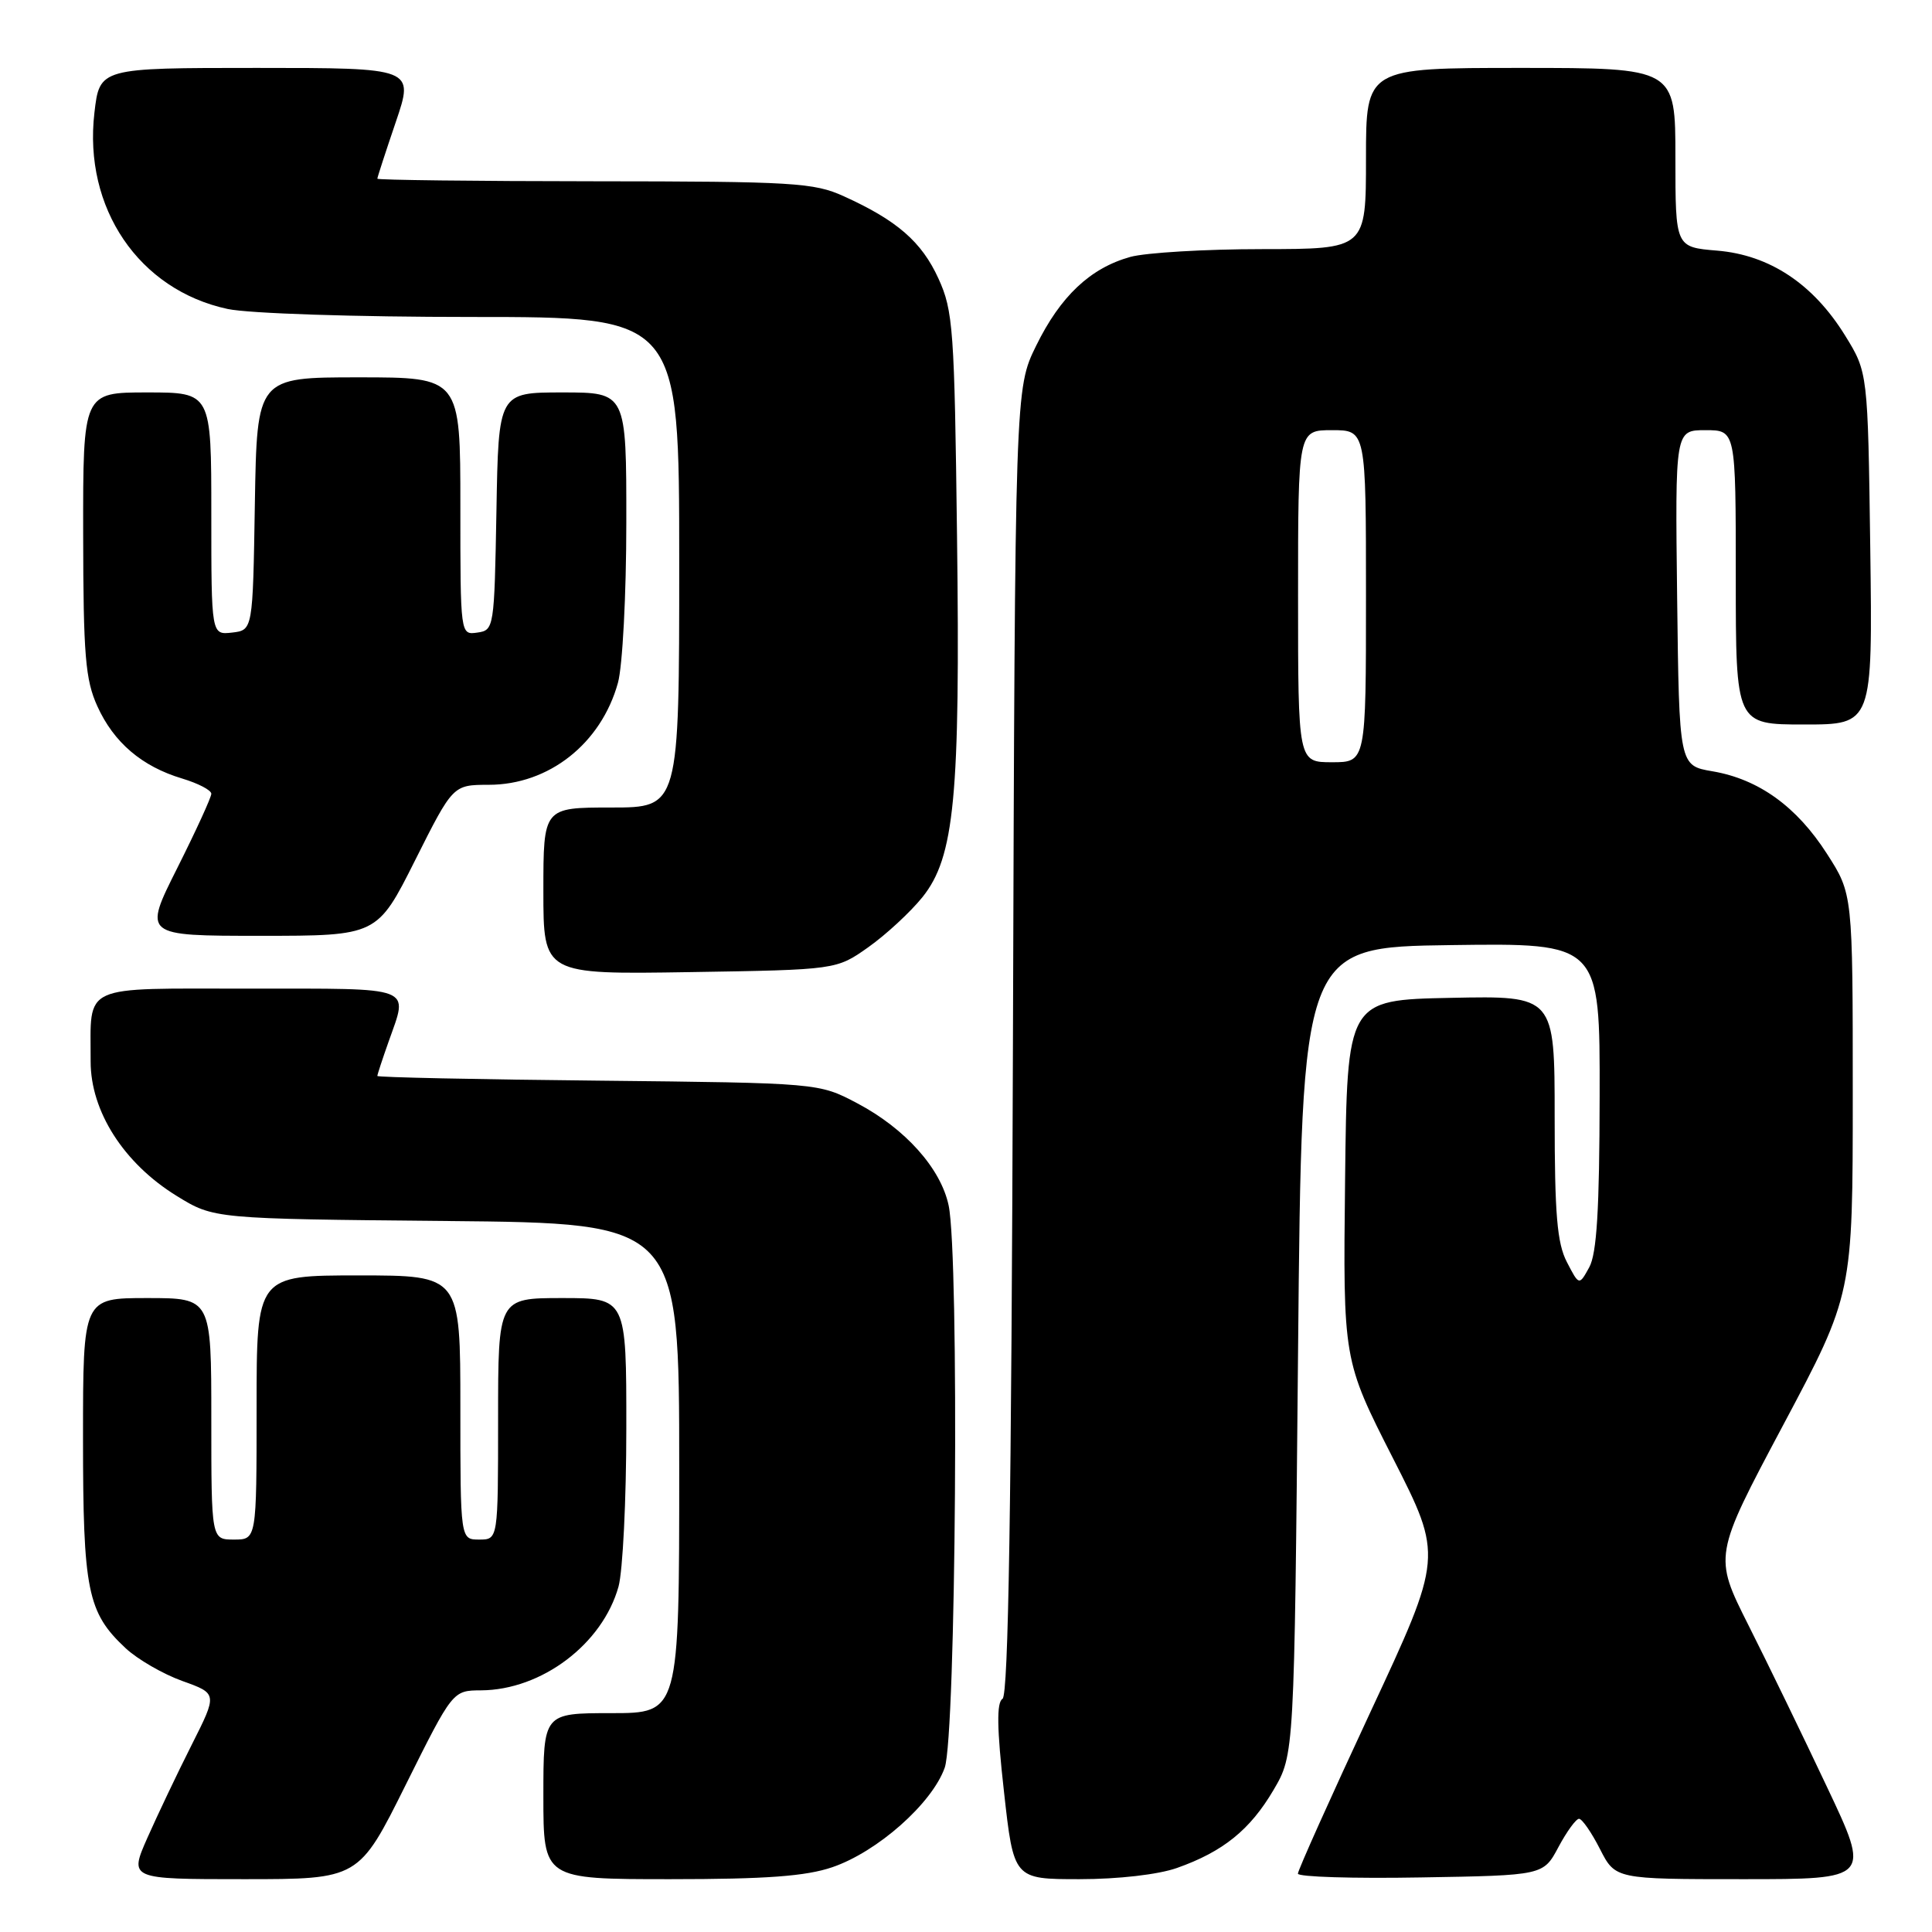 <?xml version="1.0" encoding="UTF-8" standalone="no"?>
<!DOCTYPE svg PUBLIC "-//W3C//DTD SVG 1.1//EN" "http://www.w3.org/Graphics/SVG/1.1/DTD/svg11.dtd" >
<svg xmlns="http://www.w3.org/2000/svg" xmlns:xlink="http://www.w3.org/1999/xlink" version="1.1" viewBox="0 0 256 256">
 <g >
 <path fill="currentColor"
d=" M 53.76 236.50 C 59.99 224.00 59.99 224.00 63.74 223.98 C 71.78 223.93 79.84 217.84 81.96 210.22 C 82.52 208.17 82.99 198.74 82.99 189.25 C 83.00 172.00 83.00 172.00 74.50 172.00 C 66.00 172.00 66.00 172.00 66.00 188.00 C 66.00 204.00 66.00 204.00 63.50 204.00 C 61.00 204.00 61.00 204.00 61.00 186.50 C 61.00 169.00 61.00 169.00 47.50 169.00 C 34.00 169.00 34.00 169.00 34.00 186.50 C 34.00 204.00 34.00 204.00 31.00 204.00 C 28.00 204.00 28.00 204.00 28.00 188.00 C 28.00 172.00 28.00 172.00 19.50 172.00 C 11.00 172.00 11.00 172.00 11.00 190.53 C 11.00 210.78 11.58 213.66 16.64 218.39 C 18.21 219.86 21.60 221.82 24.16 222.74 C 28.82 224.41 28.82 224.41 25.40 231.20 C 23.51 234.94 20.88 240.48 19.54 243.50 C 17.11 249.00 17.11 249.00 32.32 249.00 C 47.54 249.00 47.54 249.00 53.76 236.50 Z  M 110.27 247.42 C 116.25 245.39 123.50 238.97 125.18 234.23 C 126.68 229.99 127.12 166.44 125.70 159.73 C 124.66 154.81 119.94 149.54 113.59 146.19 C 108.50 143.50 108.50 143.50 79.25 143.19 C 63.16 143.03 50.00 142.75 50.00 142.57 C 50.00 142.39 50.67 140.34 51.50 138.00 C 54.11 130.59 55.19 131.00 33.12 131.00 C 10.42 131.00 12.04 130.26 12.01 140.64 C 12.00 147.26 16.40 154.15 23.42 158.47 C 28.34 161.50 28.34 161.50 59.17 161.79 C 90.00 162.08 90.00 162.08 90.00 194.54 C 90.00 227.00 90.00 227.00 81.00 227.00 C 72.00 227.00 72.00 227.00 72.00 238.00 C 72.00 249.00 72.00 249.00 88.82 249.00 C 101.51 249.00 106.78 248.61 110.27 247.42 Z  M 155.94 247.52 C 162.06 245.36 165.64 242.47 168.75 237.18 C 171.50 232.50 171.50 232.50 172.00 179.00 C 172.50 125.50 172.50 125.50 192.25 125.23 C 212.00 124.96 212.00 124.96 211.96 145.23 C 211.94 160.29 211.58 166.12 210.58 167.93 C 209.24 170.36 209.24 170.36 207.62 167.23 C 206.32 164.73 206.00 160.88 206.00 148.02 C 206.00 131.94 206.00 131.94 192.25 132.22 C 178.50 132.50 178.50 132.50 178.23 156.36 C 177.96 180.22 177.96 180.22 184.58 193.23 C 191.20 206.24 191.20 206.24 181.58 226.87 C 176.29 238.22 171.97 247.85 171.98 248.27 C 171.99 248.70 179.31 248.93 188.25 248.77 C 204.50 248.50 204.50 248.50 206.50 244.75 C 207.60 242.69 208.83 241.00 209.23 241.00 C 209.63 241.00 210.88 242.80 212.00 245.00 C 214.04 249.00 214.04 249.00 230.95 249.00 C 247.87 249.00 247.87 249.00 242.07 236.75 C 238.89 230.01 234.21 220.37 231.67 215.33 C 227.06 206.16 227.06 206.16 236.28 188.83 C 245.50 171.50 245.50 171.50 245.50 144.98 C 245.50 118.45 245.50 118.45 242.08 113.13 C 238.07 106.87 233.03 103.24 226.91 102.20 C 222.50 101.45 222.50 101.45 222.23 79.22 C 221.96 57.00 221.96 57.00 225.98 57.00 C 230.00 57.00 230.00 57.00 230.00 76.50 C 230.00 96.00 230.00 96.00 239.07 96.00 C 248.13 96.00 248.13 96.00 247.82 72.67 C 247.50 49.34 247.50 49.34 244.48 44.45 C 240.25 37.61 234.48 33.79 227.54 33.21 C 222.00 32.75 222.00 32.75 222.00 20.88 C 222.00 9.00 222.00 9.00 201.50 9.00 C 181.00 9.00 181.00 9.00 181.00 21.00 C 181.00 33.00 181.00 33.00 167.25 33.01 C 159.69 33.01 151.83 33.48 149.78 34.04 C 144.47 35.52 140.52 39.24 137.30 45.80 C 134.50 51.50 134.50 51.50 134.22 137.96 C 134.02 199.47 133.62 224.62 132.84 225.10 C 132.04 225.59 132.09 228.99 133.03 237.39 C 134.32 249.00 134.32 249.00 143.04 249.00 C 148.17 249.00 153.47 248.39 155.94 247.52 Z  M 115.07 125.50 C 117.40 123.85 120.62 120.87 122.22 118.89 C 126.48 113.59 127.25 105.61 126.81 71.00 C 126.47 43.61 126.30 41.17 124.35 36.91 C 122.13 32.04 118.86 29.20 111.82 26.01 C 107.85 24.20 105.15 24.04 78.75 24.02 C 62.94 24.01 50.00 23.85 50.00 23.68 C 50.00 23.50 51.10 20.12 52.44 16.18 C 54.88 9.00 54.88 9.00 34.04 9.00 C 13.20 9.00 13.20 9.00 12.51 14.95 C 11.04 27.57 18.41 38.42 30.16 40.94 C 32.96 41.54 47.02 42.00 62.55 42.00 C 90.00 42.00 90.00 42.00 90.00 74.50 C 90.00 107.00 90.00 107.00 81.00 107.00 C 72.00 107.00 72.00 107.00 72.00 118.06 C 72.00 129.12 72.00 129.12 91.42 128.81 C 110.83 128.50 110.83 128.50 115.07 125.50 Z  M 55.00 114.00 C 60.02 104.00 60.02 104.00 64.76 103.99 C 72.73 103.99 79.65 98.53 81.88 90.48 C 82.49 88.29 82.99 78.77 82.99 69.25 C 83.00 52.00 83.00 52.00 74.53 52.00 C 66.05 52.00 66.05 52.00 65.78 67.75 C 65.50 83.23 65.46 83.51 63.25 83.82 C 61.00 84.14 61.00 84.14 61.00 67.07 C 61.00 50.00 61.00 50.00 47.52 50.00 C 34.05 50.00 34.05 50.00 33.77 66.75 C 33.50 83.50 33.50 83.50 30.75 83.82 C 28.00 84.13 28.00 84.13 28.00 68.07 C 28.00 52.00 28.00 52.00 19.50 52.00 C 11.00 52.00 11.00 52.00 11.02 70.75 C 11.04 86.84 11.31 90.08 12.90 93.58 C 15.08 98.39 18.80 101.56 24.14 103.16 C 26.26 103.80 28.00 104.70 28.00 105.18 C 28.00 105.65 25.97 110.08 23.49 115.02 C 18.98 124.00 18.98 124.00 34.48 124.00 C 49.98 124.00 49.98 124.00 55.00 114.00 Z  M 172.00 79.00 C 172.00 57.00 172.00 57.00 176.50 57.00 C 181.00 57.00 181.00 57.00 181.00 79.00 C 181.00 101.00 181.00 101.00 176.50 101.00 C 172.00 101.00 172.00 101.00 172.00 79.00 Z "/>
</g>
</svg>